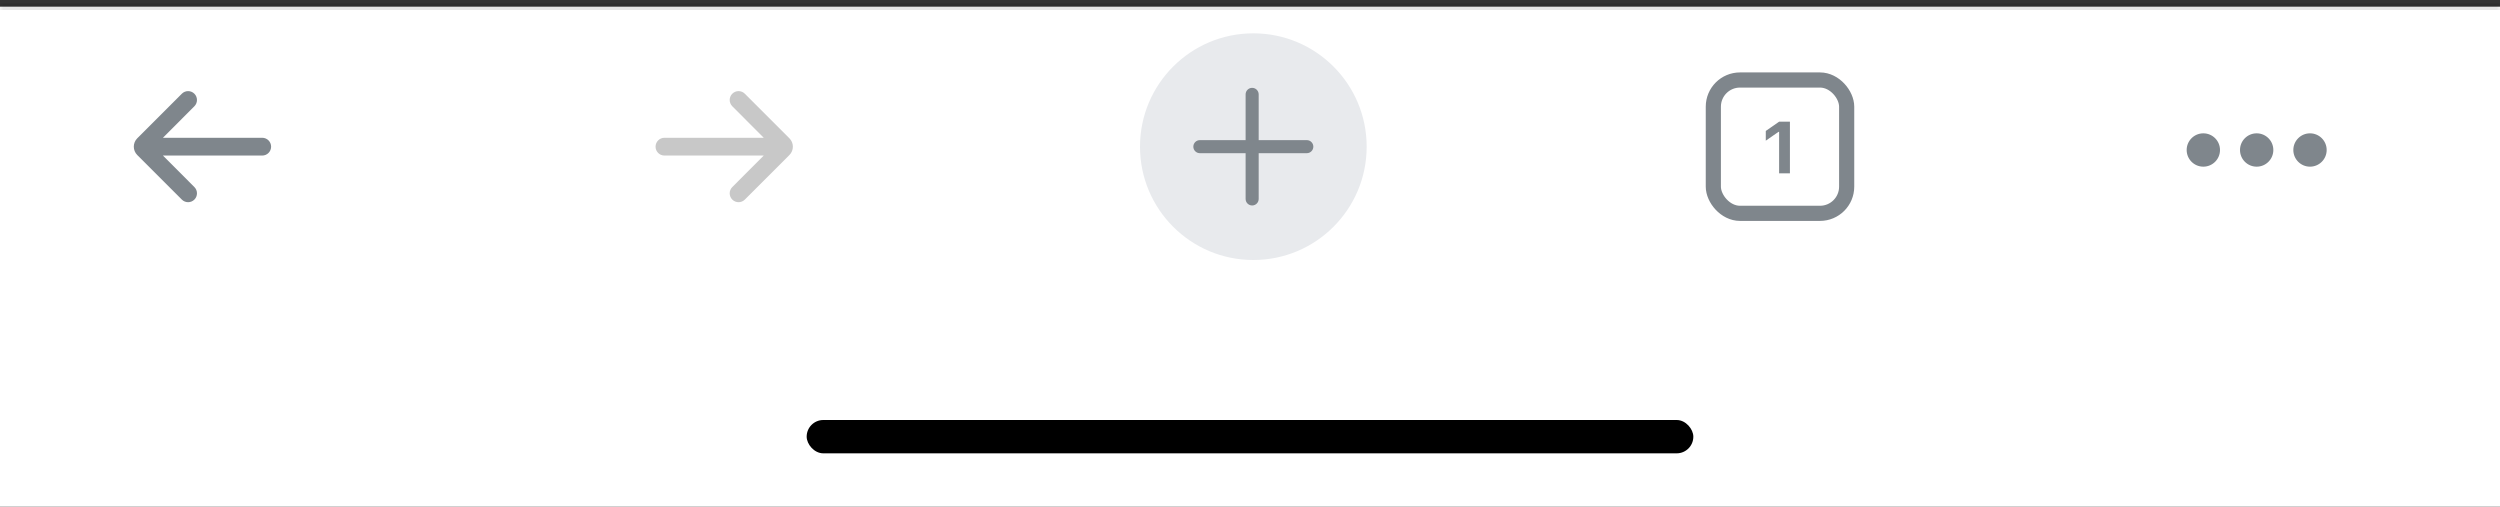 <svg width="375" height="76" viewBox="0 0 375 76" fill="none" xmlns="http://www.w3.org/2000/svg">
<rect x="0" y="0" width="375" height="76" fill="#333333" stroke="none"/>
<mask id="path-1-outside-1_77_4632" maskUnits="userSpaceOnUse" x="0" y="0" width="375" height="76" fill="black">
<rect fill="white" width="375" height="76"/>
<path d="M0 1H375V76H0V1Z"/>
</mask>
<path d="M0 1H375V76H0V1Z" fill="white"/>
<path d="M0 1.5H375V0.5H0V1.5Z" fill="black" fill-opacity="0.1" mask="url(#path-1-outside-1_77_4632)"/>
<path d="M27.276 29.939C27.795 30.459 28.637 30.459 29.157 29.939C29.676 29.42 29.676 28.579 29.157 28.059L24.44 23.333H39.333C40.07 23.333 40.667 22.736 40.667 22C40.667 21.263 40.07 20.666 39.333 20.666H24.44L29.158 15.938C29.676 15.418 29.676 14.577 29.157 14.058C28.637 13.538 27.795 13.538 27.276 14.058L20.591 20.742C19.896 21.437 19.896 22.563 20.591 23.257L27.276 29.939Z" fill="#7F868C"/>
<path d="M111.724 29.939C111.205 30.459 110.363 30.459 109.843 29.939C109.324 29.42 109.324 28.579 109.843 28.059L114.56 23.333H99.667C98.93 23.333 98.333 22.736 98.333 22C98.333 21.263 98.93 20.666 99.667 20.666H114.56L109.842 15.938C109.324 15.418 109.324 14.577 109.843 14.058C110.363 13.538 111.205 13.538 111.724 14.058L118.409 20.742C119.104 21.437 119.104 22.563 118.409 23.257L111.724 29.939Z" fill="#C8C8C8"/>
<g clip-path="url(#clip0_77_4632)">
<circle cx="188" cy="22" r="17" fill="#E8EAED"/>
<path fill-rule="evenodd" clip-rule="evenodd" d="M188.802 14.158C188.802 13.617 188.363 13.178 187.822 13.178C187.281 13.178 186.842 13.617 186.842 14.158V21.019H179.98C179.439 21.019 179 21.457 179 21.999C179 22.54 179.439 22.979 179.98 22.979H186.842V29.841C186.842 30.383 187.281 30.821 187.822 30.821C188.363 30.821 188.802 30.383 188.802 29.841V22.979H196.02C196.561 22.979 197 22.54 197 21.999C197 21.457 196.561 21.019 196.02 21.019H188.802V14.158Z" fill="#7F868C"/>
</g>
<rect x="257" y="12" width="20" height="20" rx="4" stroke="#7F868C" stroke-width="2.273"/>
<path d="M266.866 26V19.78H266.769L264.868 21.102V19.641L266.871 18.25H268.488V26H266.866Z" fill="#7F868C"/>
<path fill-rule="evenodd" clip-rule="evenodd" d="M333 22.5C333 23.881 331.881 25 330.5 25C329.119 25 328 23.881 328 22.5C328 21.119 329.119 20 330.5 20C331.881 20 333 21.119 333 22.5ZM341 22.5C341 23.881 339.881 25 338.5 25C337.119 25 336 23.881 336 22.5C336 21.119 337.119 20 338.5 20C339.881 20 341 21.119 341 22.5ZM346.5 25C347.881 25 349 23.881 349 22.5C349 21.119 347.881 20 346.5 20C345.119 20 344 21.119 344 22.5C344 23.881 345.119 25 346.5 25Z" fill="#7F868C"/>
<rect x="121" y="63" width="133" height="5" rx="2.5" fill="black"/>
<defs>
<clipPath id="clip0_77_4632">
<rect width="34" height="34" fill="white" transform="translate(171 5)"/>
</clipPath>
</defs>
</svg>
